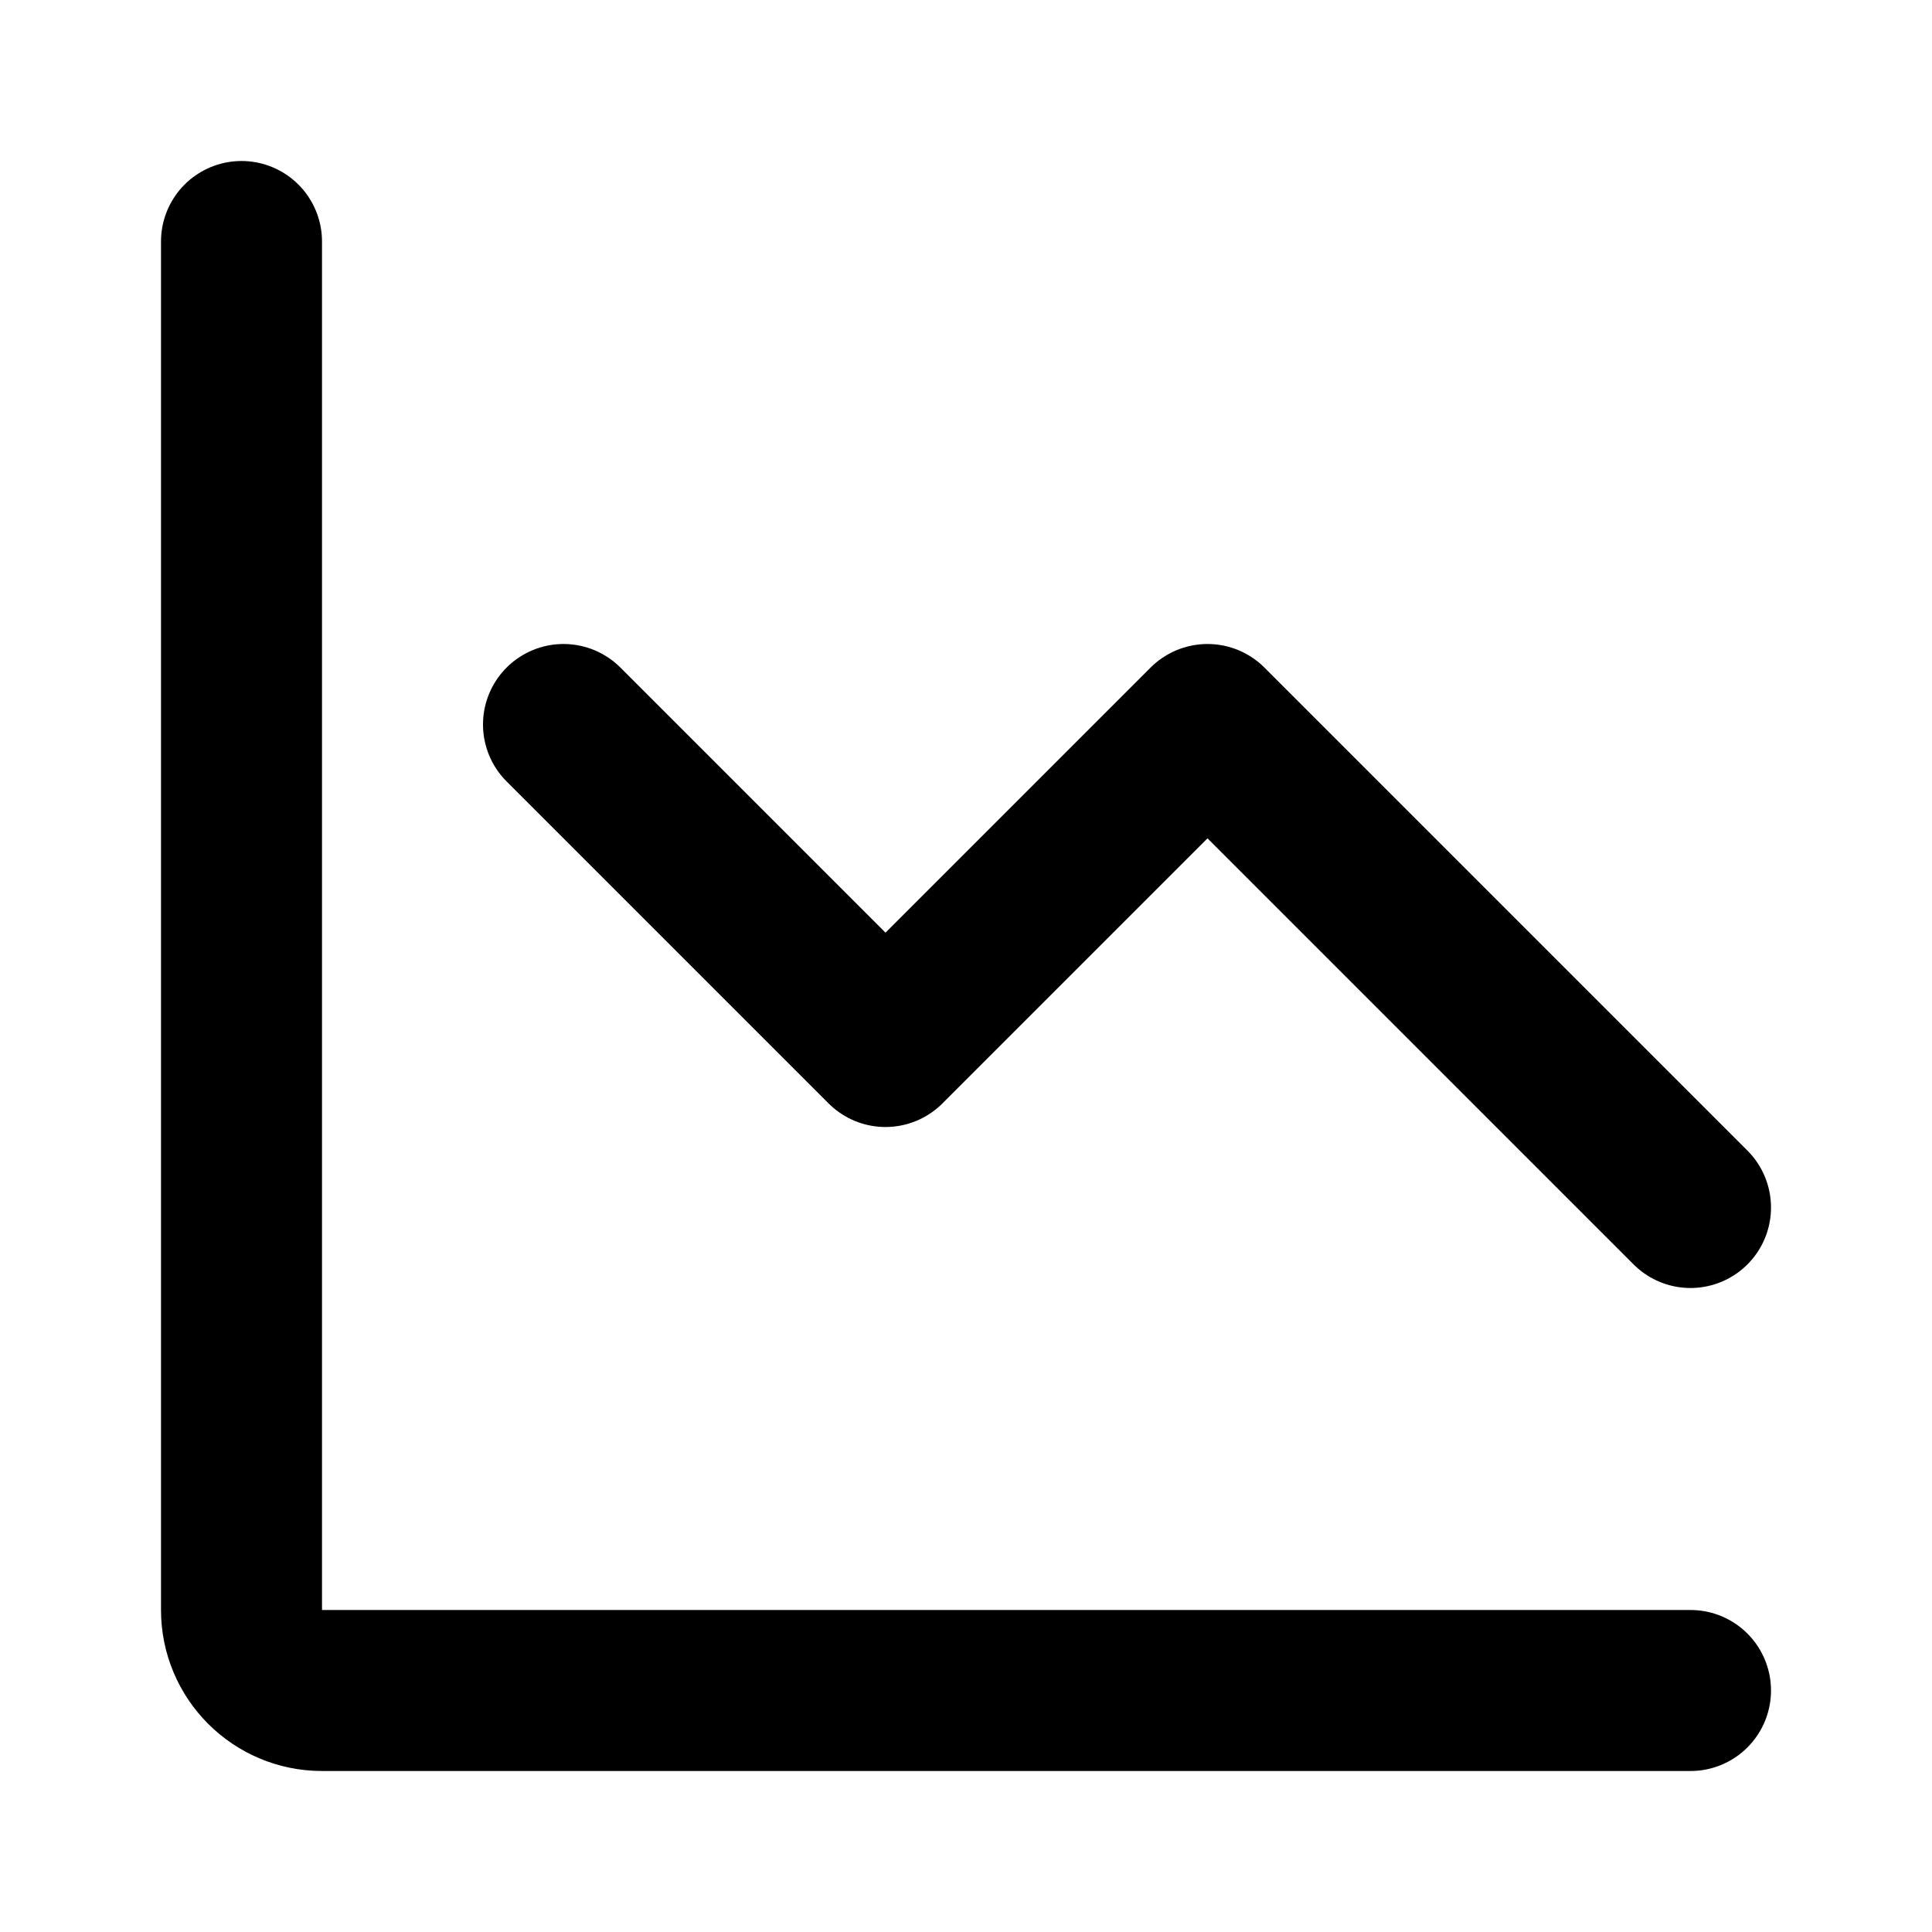 <!-- ! This file is automatically generated, please don't edit it directly. -->

<svg
	width="24"
	height="24"
	viewBox="0 0 24 24"
	fill="none"
	xmlns="http://www.w3.org/2000/svg"
>
	<g class="oi-line-chart-axes-down">
		<path
			class="oi-vector"
			d="M7 9L11 13L15 9L21 15"
			stroke="black"
			stroke-width="2"
			stroke-linecap="round"
			stroke-linejoin="round"
		/>
		<path
			class="oi-vector"
			d="M3 3V20C3 20.552 3.448 21 4 21H21"
			stroke="black"
			stroke-width="2"
			stroke-linecap="round"
			stroke-linejoin="round"
		/>
	</g>
</svg>